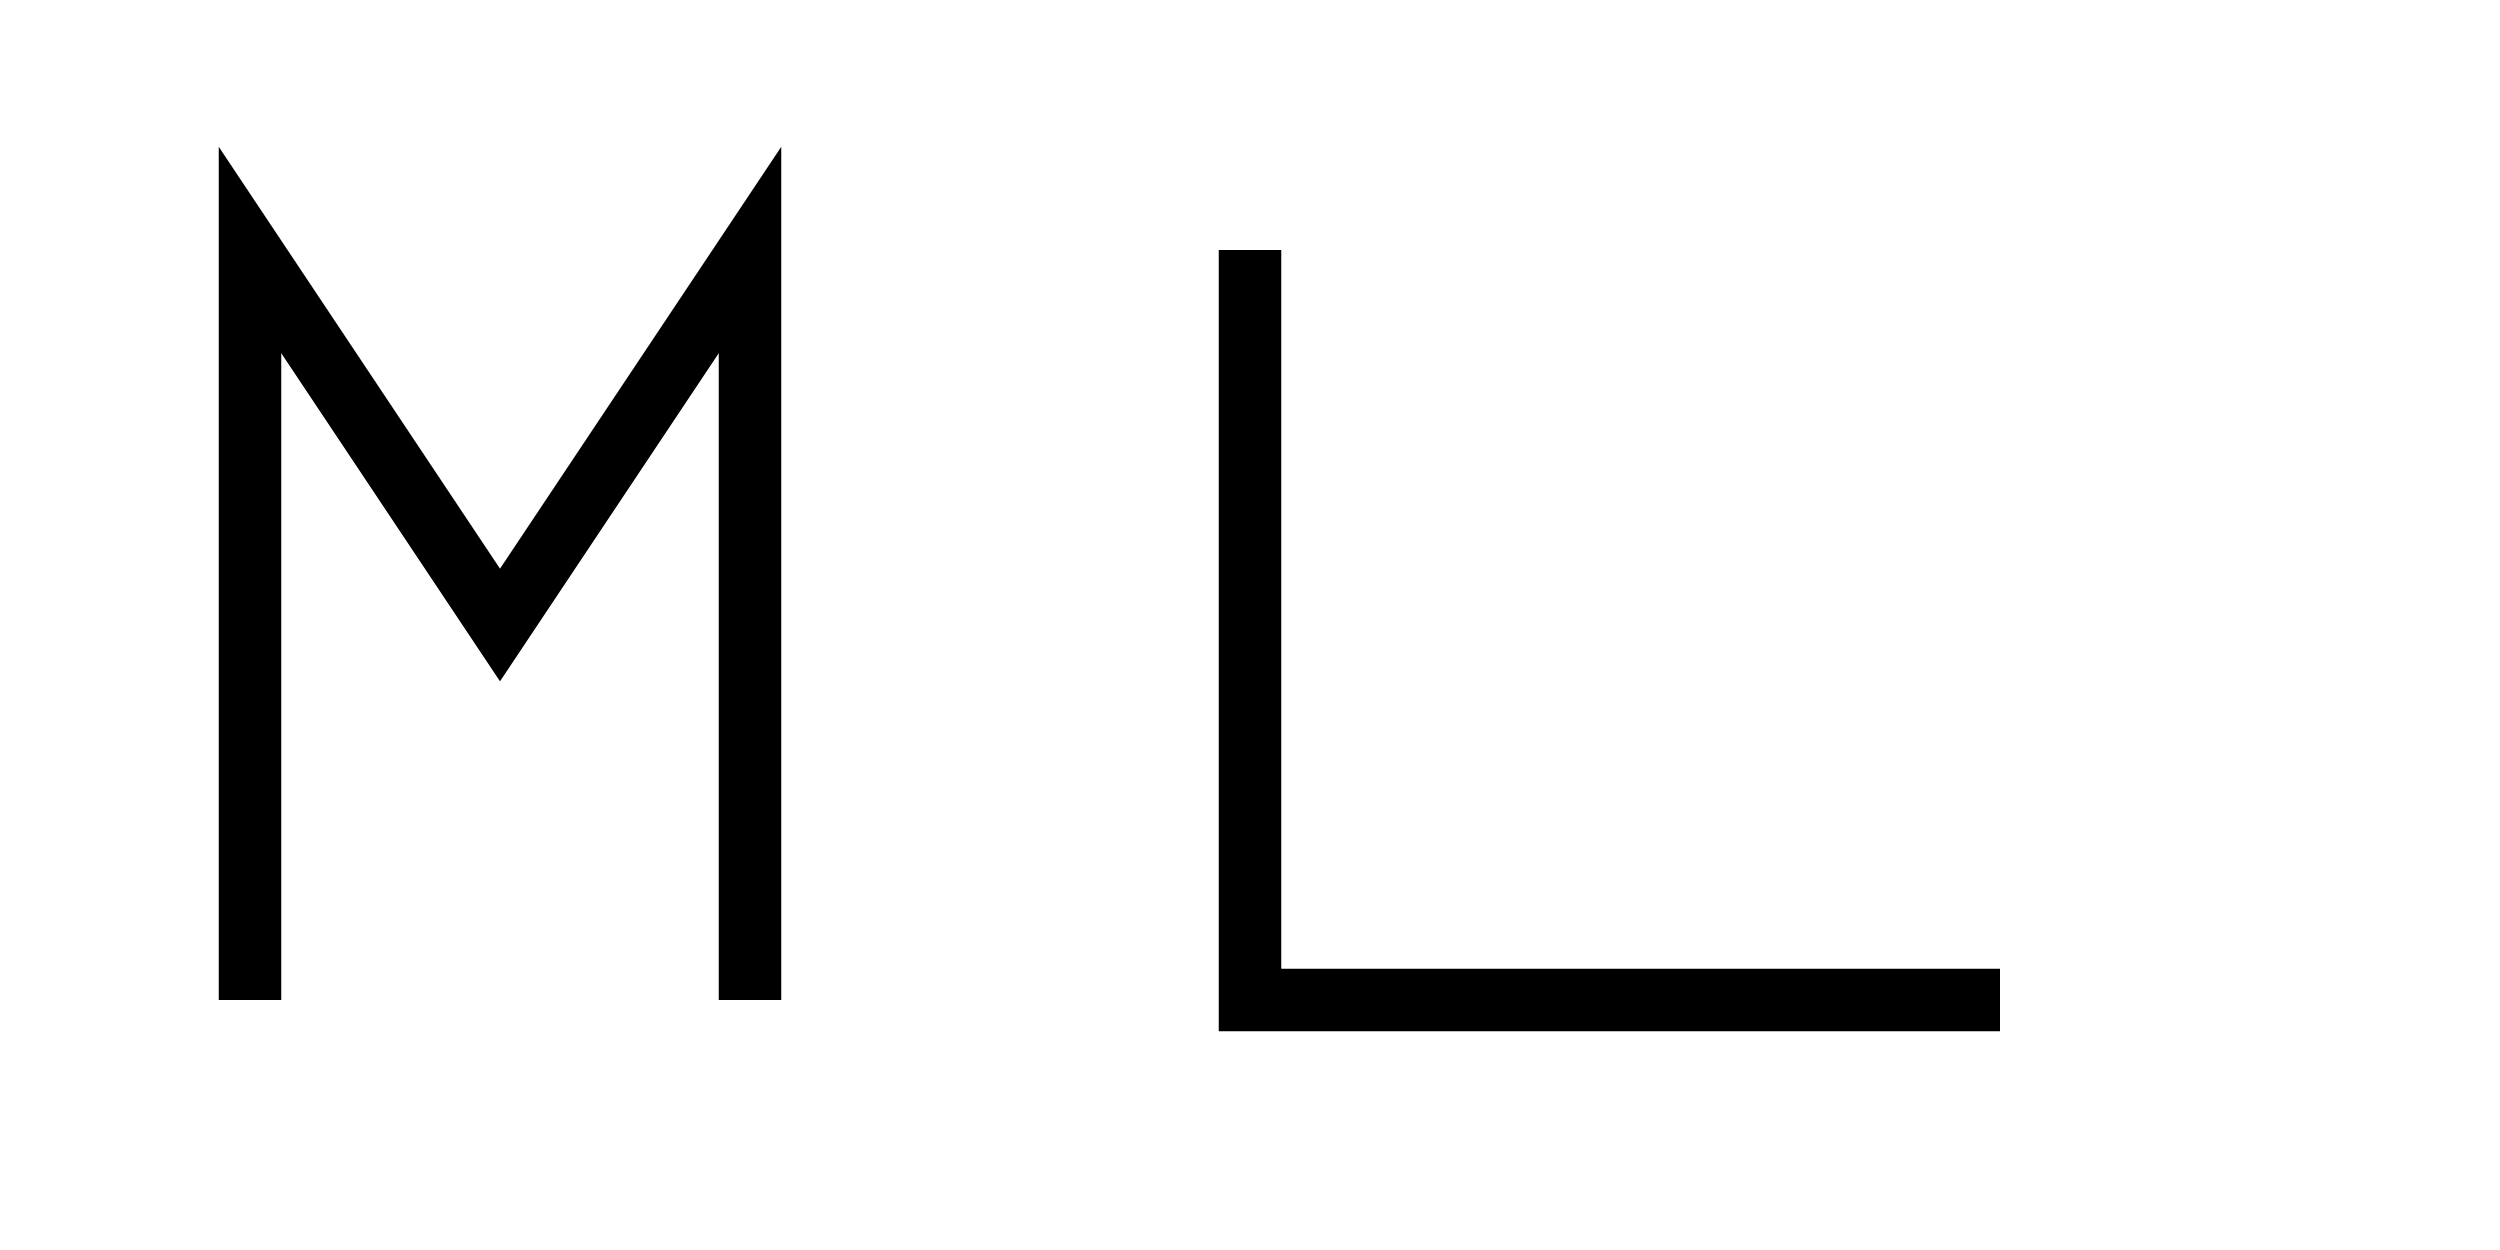 <svg xmlns="http://www.w3.org/2000/svg" width="200" height="100" viewBox="0 0 200 100">
  <!-- Fondo transparente (no es necesario agregar nada, ya que es transparente por defecto) -->

  <!-- Letra M -->
  <path d="M 20 80 L 20 20 L 40 50 L 60 20 L 60 80" fill="none" stroke="black" stroke-width="5" />

  <!-- Letra L -->
  <path d="M 100 20 L 100 80 L 160 80" fill="none" stroke="black" stroke-width="5" />
</svg>